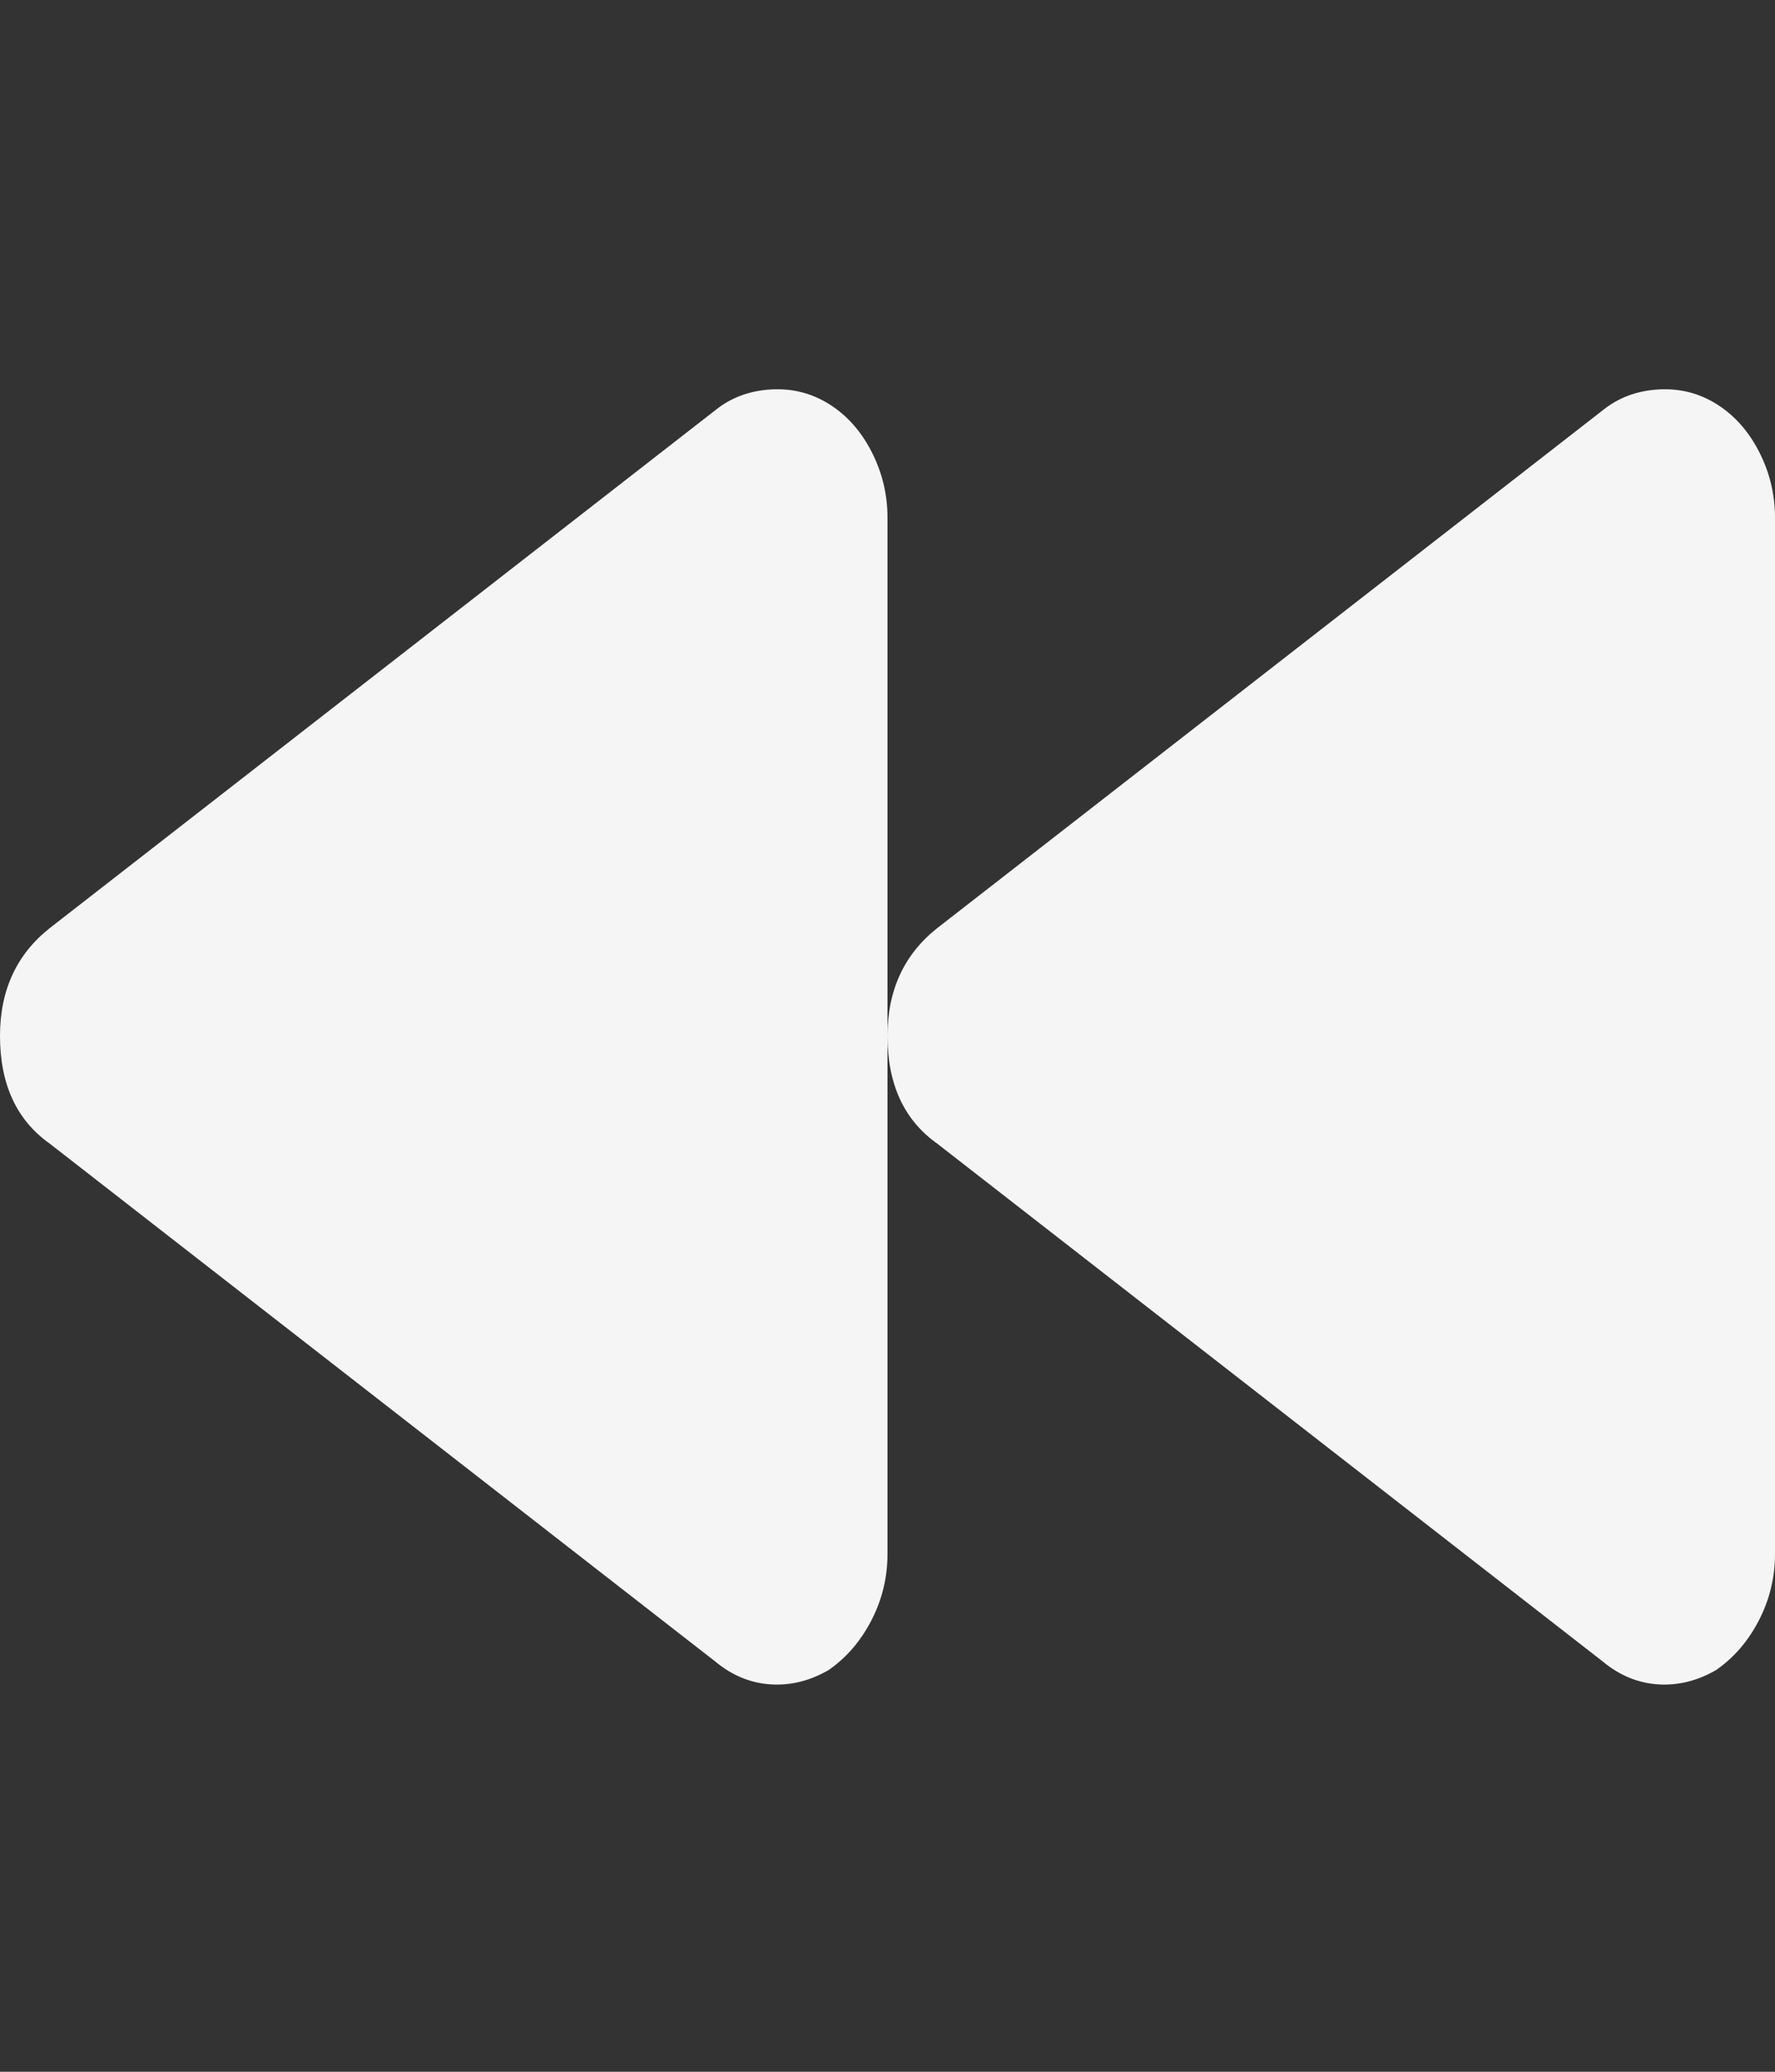 <svg width="30" height="35" viewBox="0 0 30 35" fill="none" xmlns="http://www.w3.org/2000/svg">
<rect x="0" y="0" width="30" height="35" fill="#333333" stroke="none"/>
<path d="M0 17.5C0 18.317 0.28 18.923 0.84 19.32L12.09 28.07C12.37 28.303 12.68 28.432 13.02 28.455C13.36 28.478 13.69 28.397 14.01 28.21C14.31 28 14.55 27.72 14.73 27.37C14.91 27.02 15 26.647 15 26.25V8.75C15 8.353 14.91 7.98 14.73 7.63C14.55 7.28 14.31 7.012 14.01 6.825C13.71 6.638 13.38 6.557 13.02 6.58C12.66 6.603 12.35 6.72 12.09 6.93L0.84 15.68C0.28 16.123 0 16.73 0 17.5ZM15 17.5C15 18.317 15.28 18.923 15.84 19.32L27.09 28.07C27.37 28.303 27.68 28.432 28.02 28.455C28.36 28.478 28.69 28.397 29.01 28.21C29.31 28 29.55 27.72 29.73 27.37C29.91 27.02 30 26.647 30 26.25V8.75C30 8.353 29.91 7.98 29.73 7.63C29.55 7.28 29.31 7.012 29.01 6.825C28.71 6.638 28.38 6.557 28.02 6.58C27.66 6.603 27.35 6.72 27.09 6.93L15.84 15.68C15.28 16.123 15 16.73 15 17.5Z" fill="#F5F5F5"/>
</svg>
